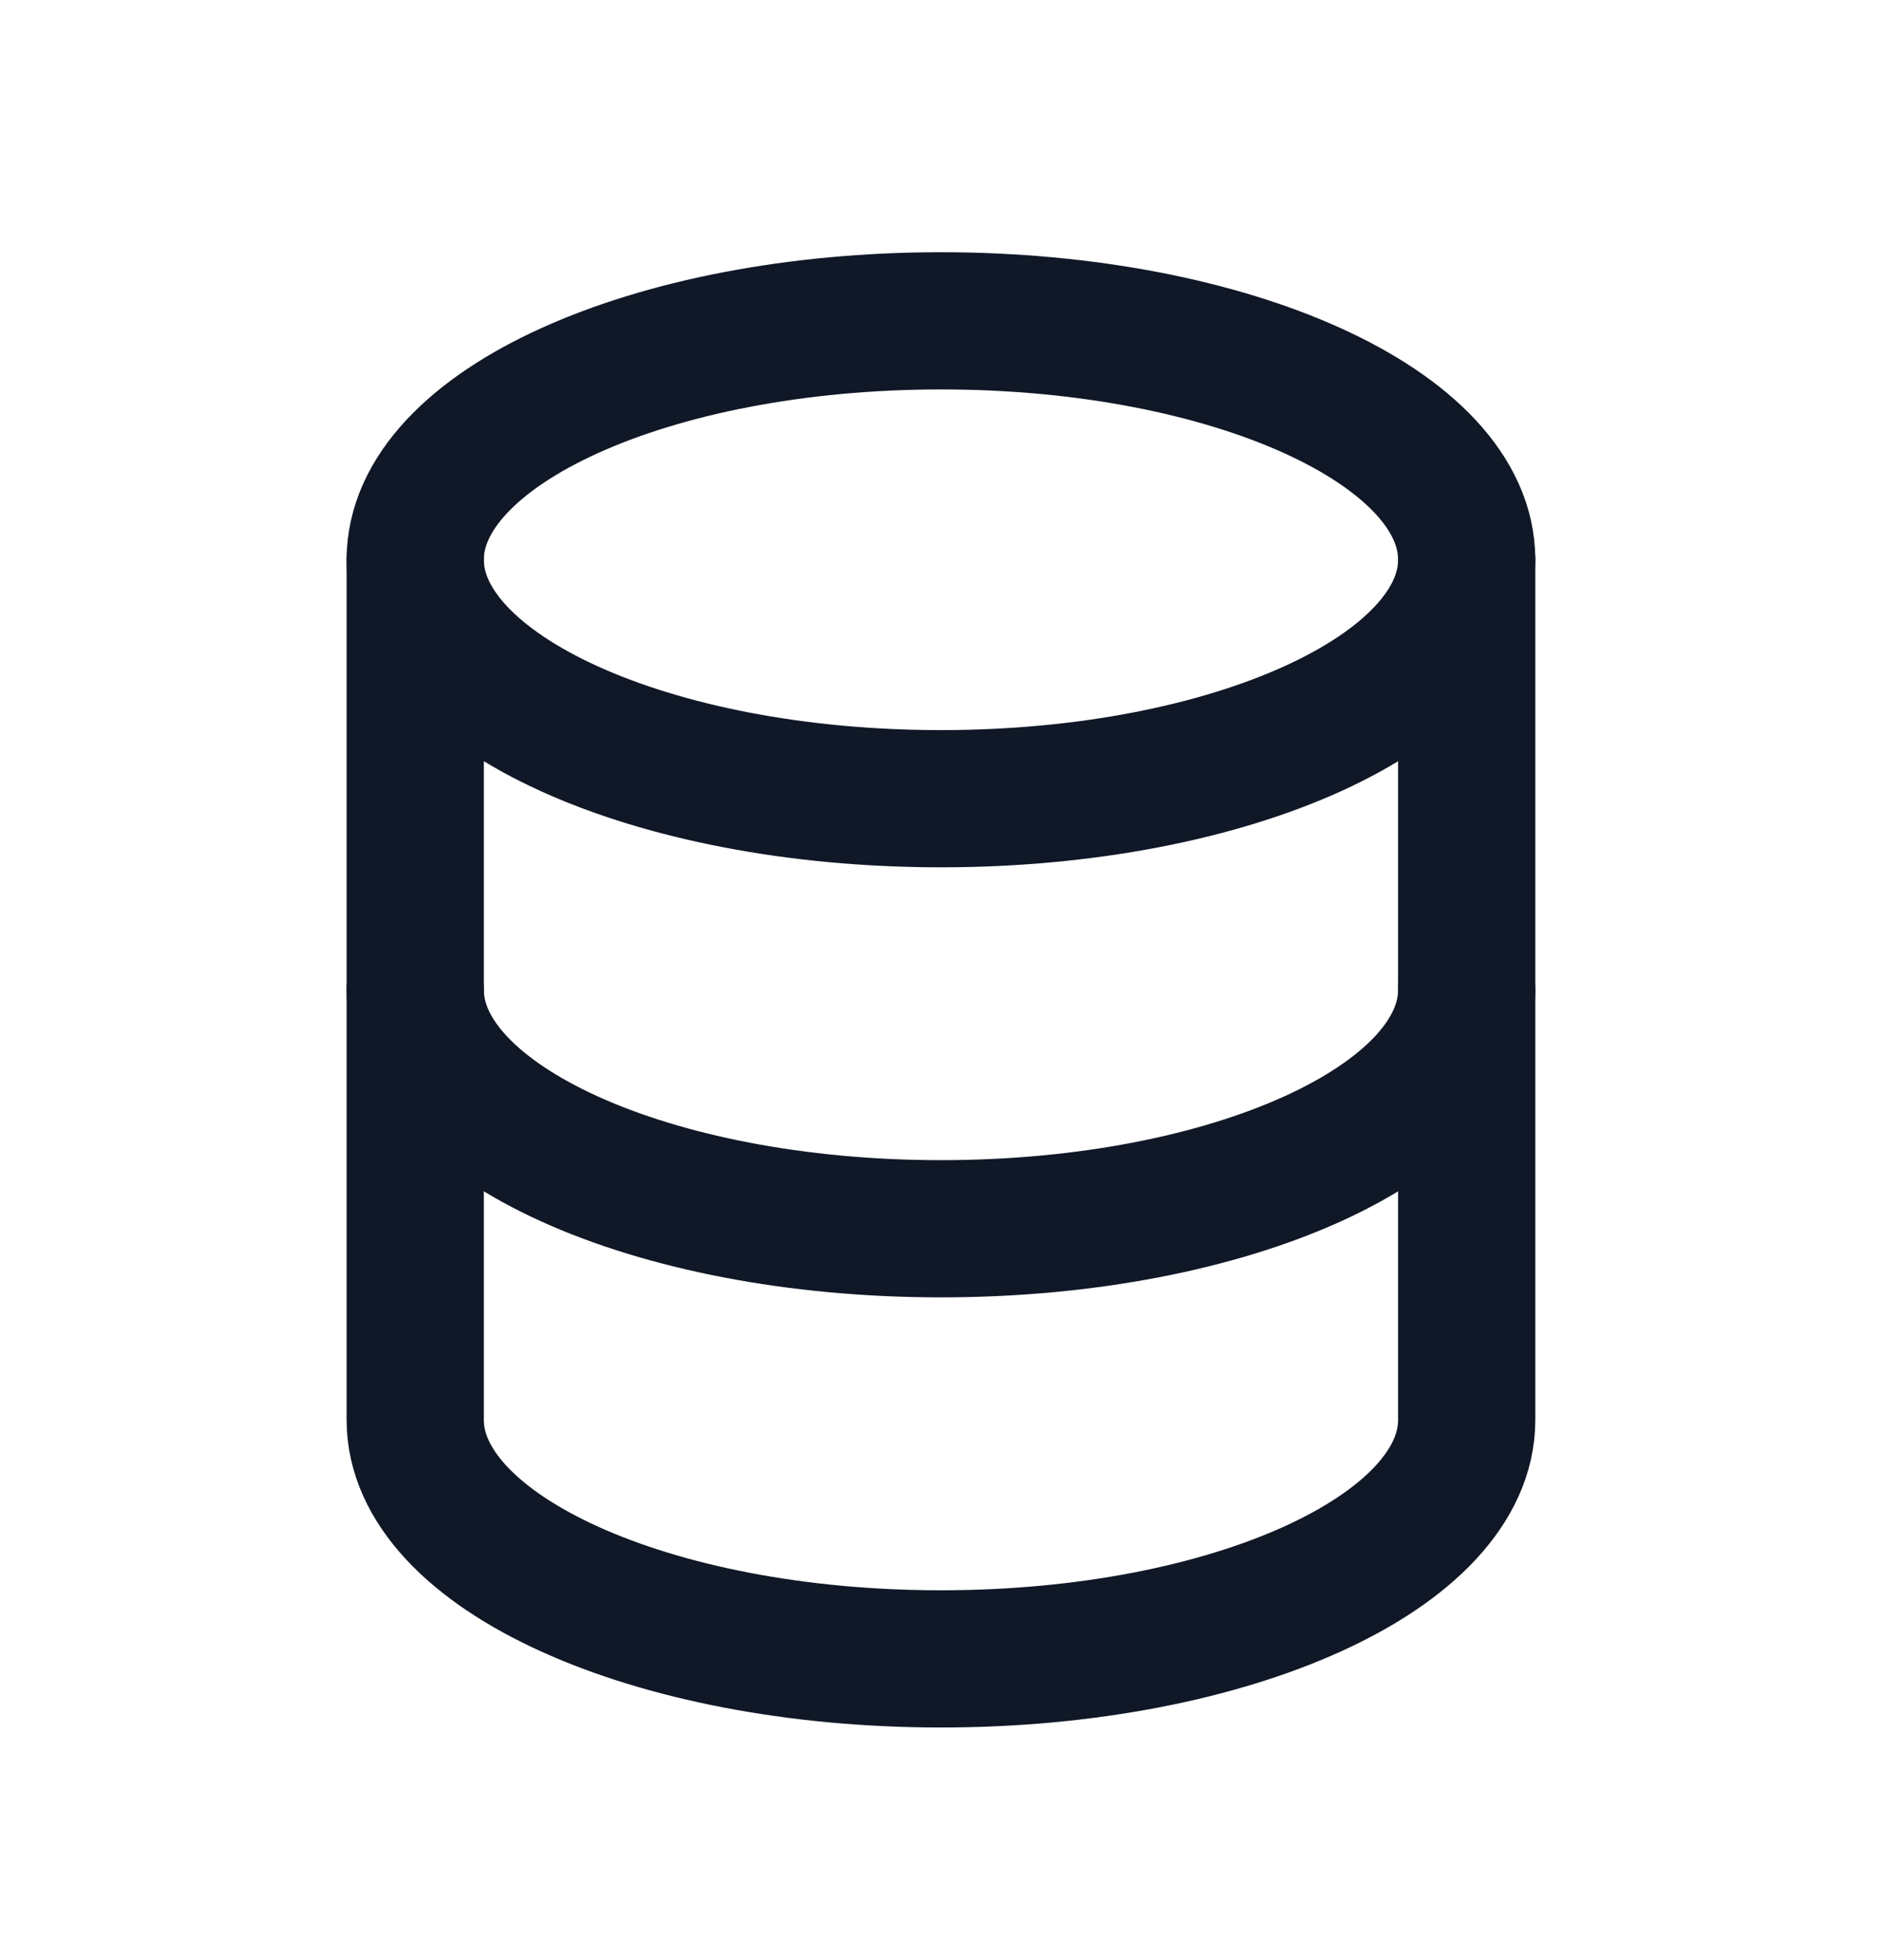 <svg width="24" height="25" viewBox="0 0 24 25" fill="none" xmlns="http://www.w3.org/2000/svg">
<path d="M12 10.187C15.703 10.187 18.704 8.822 18.704 7.139C18.704 5.456 15.703 4.092 12 4.092C8.297 4.092 5.295 5.456 5.295 7.139C5.295 8.822 8.297 10.187 12 10.187Z" stroke="#101827" stroke-width="1.75" stroke-linecap="round" stroke-linejoin="round"/>
<path d="M18.704 7.139V18.11C18.704 19.793 15.703 21.158 12 21.158C8.297 21.158 5.295 19.793 5.295 18.11V7.139" stroke="#101827" stroke-width="1.75" stroke-linecap="round" stroke-linejoin="round"/>
<path d="M18.704 12.625C18.704 14.308 15.703 15.672 12 15.672C8.297 15.672 5.295 14.308 5.295 12.625" stroke="#101827" stroke-width="1.75" stroke-linecap="round" stroke-linejoin="round"/>
</svg>
